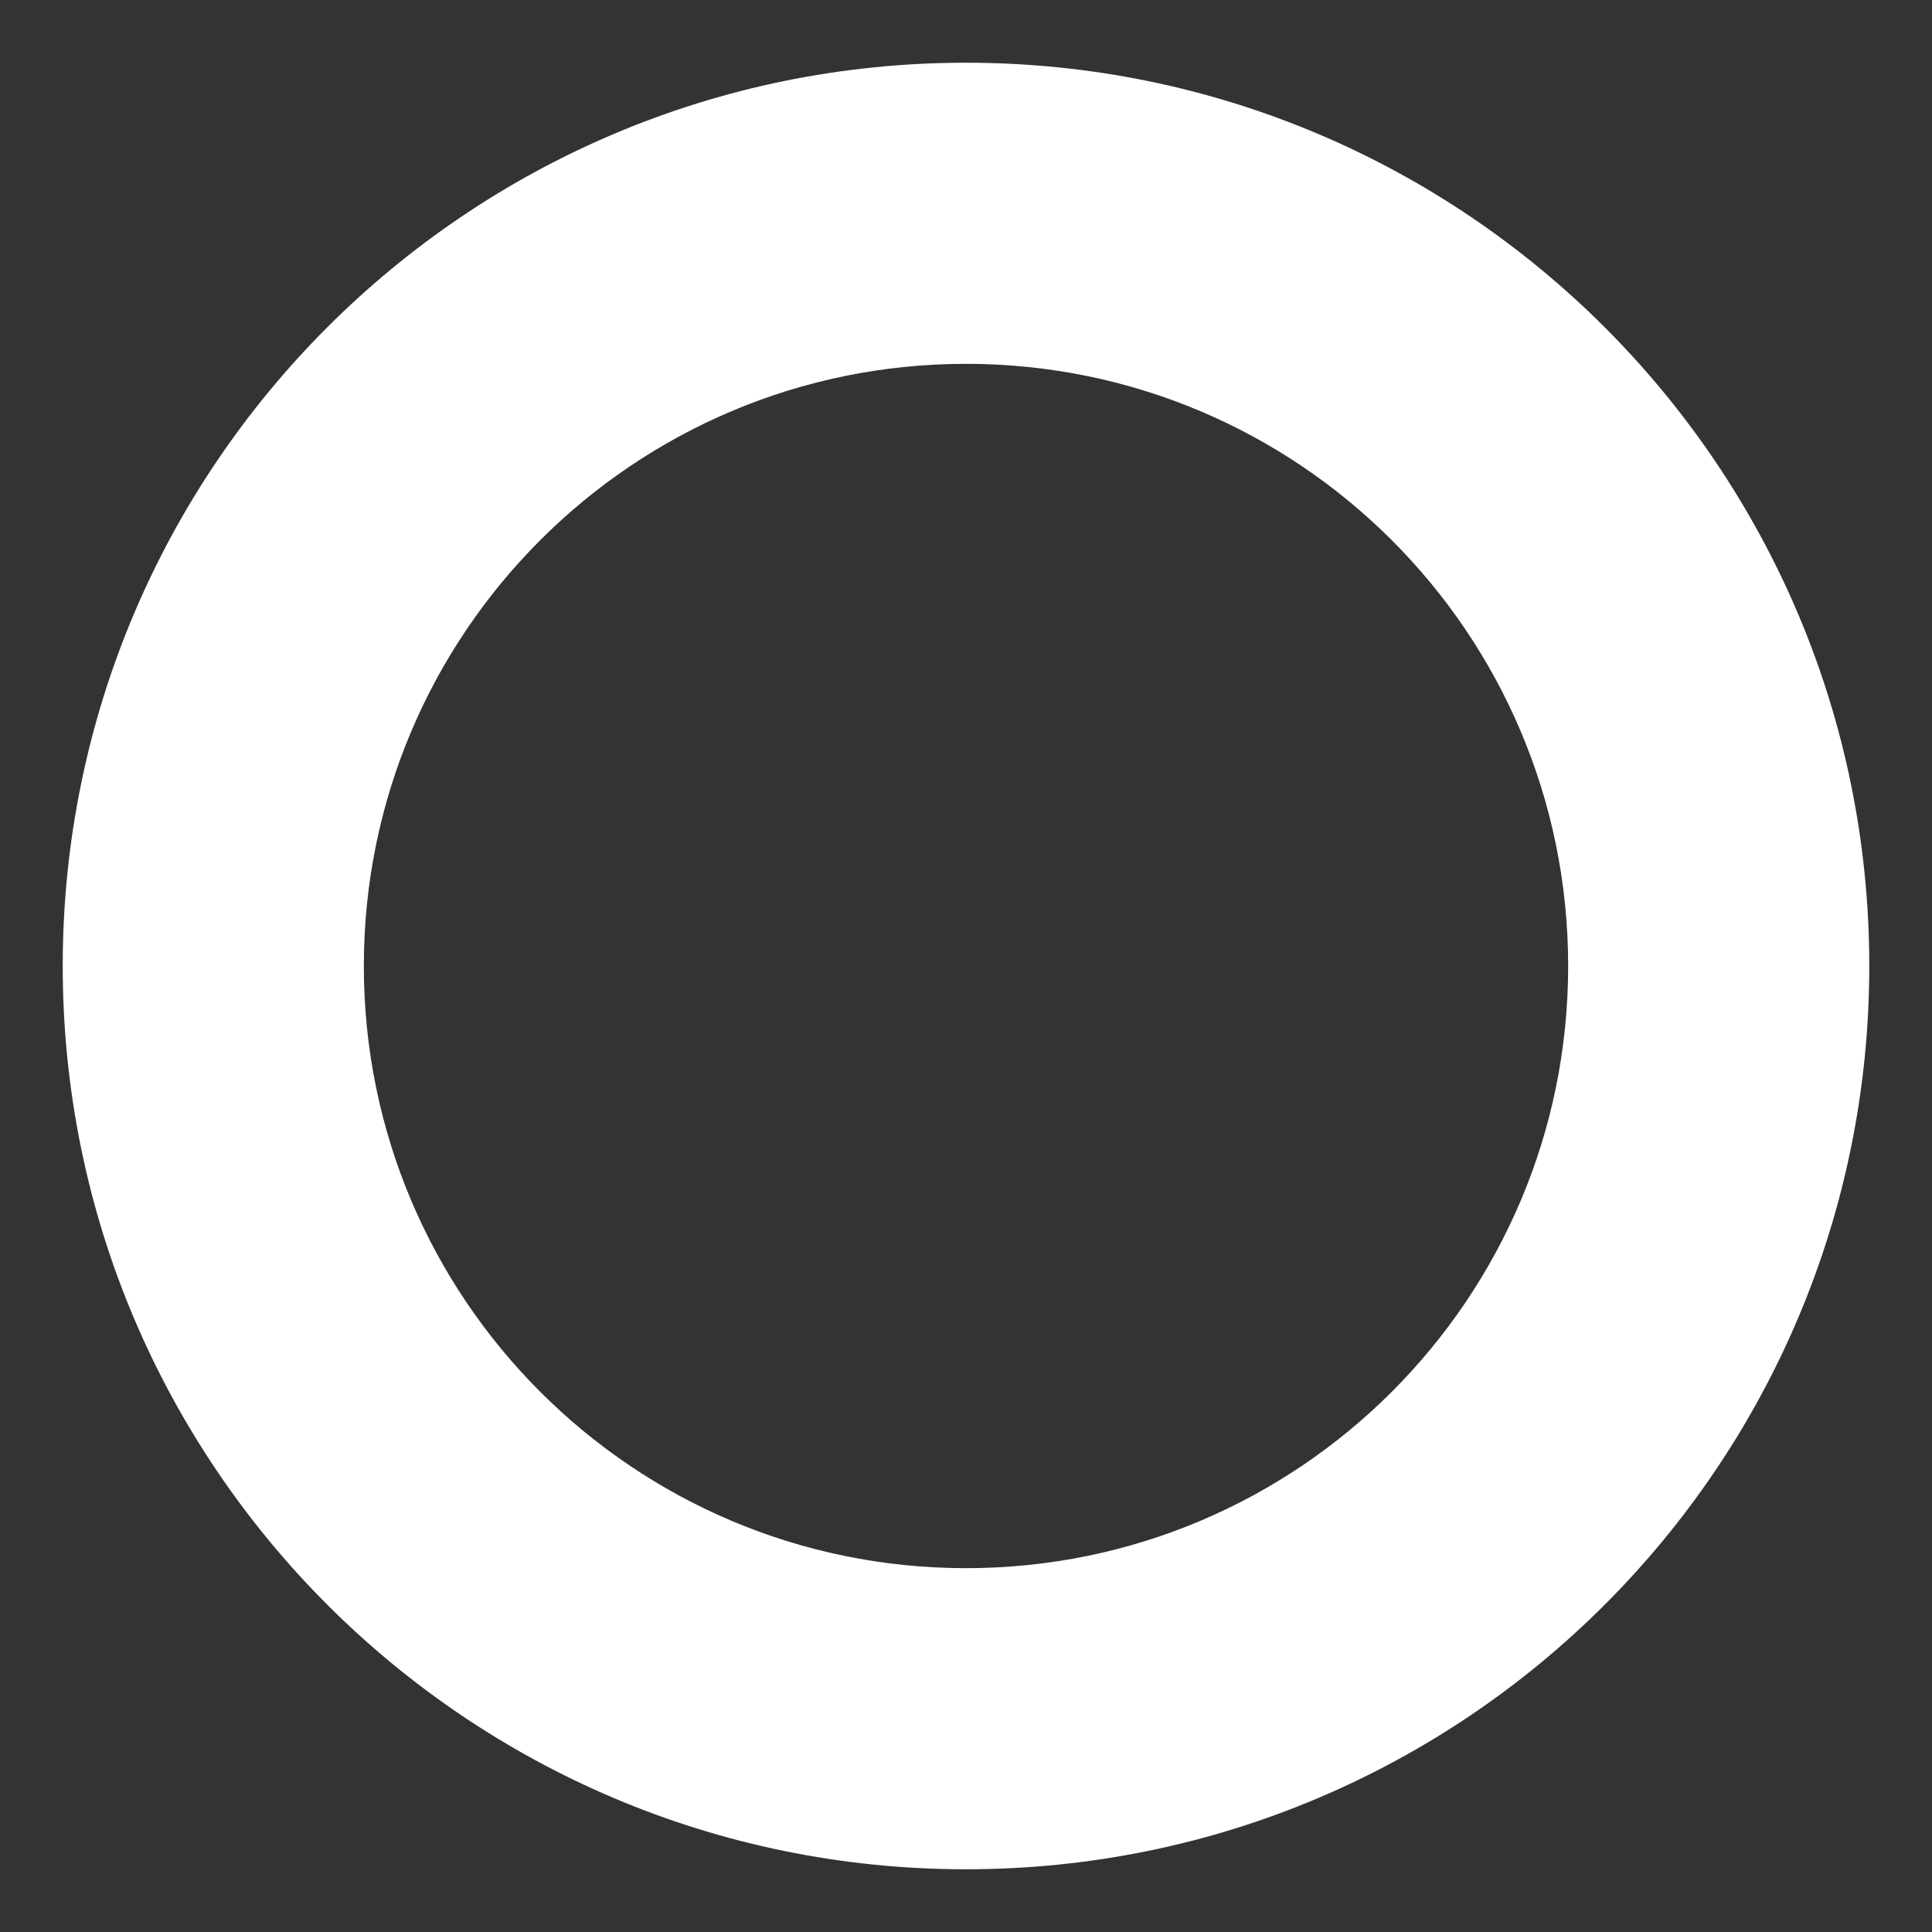 <?xml version="1.0" encoding="UTF-8" standalone="no"?><svg width='28' height='28' viewBox='0 0 28 28' fill='none' xmlns='http://www.w3.org/2000/svg'>
<rect x="0" y="0" width="28" height="28" fill="#333333" stroke="none"/>
<path fill-rule='evenodd' clip-rule='evenodd' d='M14 27.091C21.23 27.091 27.091 21.23 27.091 14C27.091 6.77 21.23 0.909 14 0.909C6.77 0.909 0.909 6.77 0.909 14C0.909 21.23 6.77 27.091 14 27.091ZM14 22.727C18.82 22.727 22.727 18.82 22.727 14C22.727 9.18 18.82 5.273 14 5.273C9.18 5.273 5.273 9.18 5.273 14C5.273 18.82 9.18 22.727 14 22.727Z' fill='white'/>
</svg>
